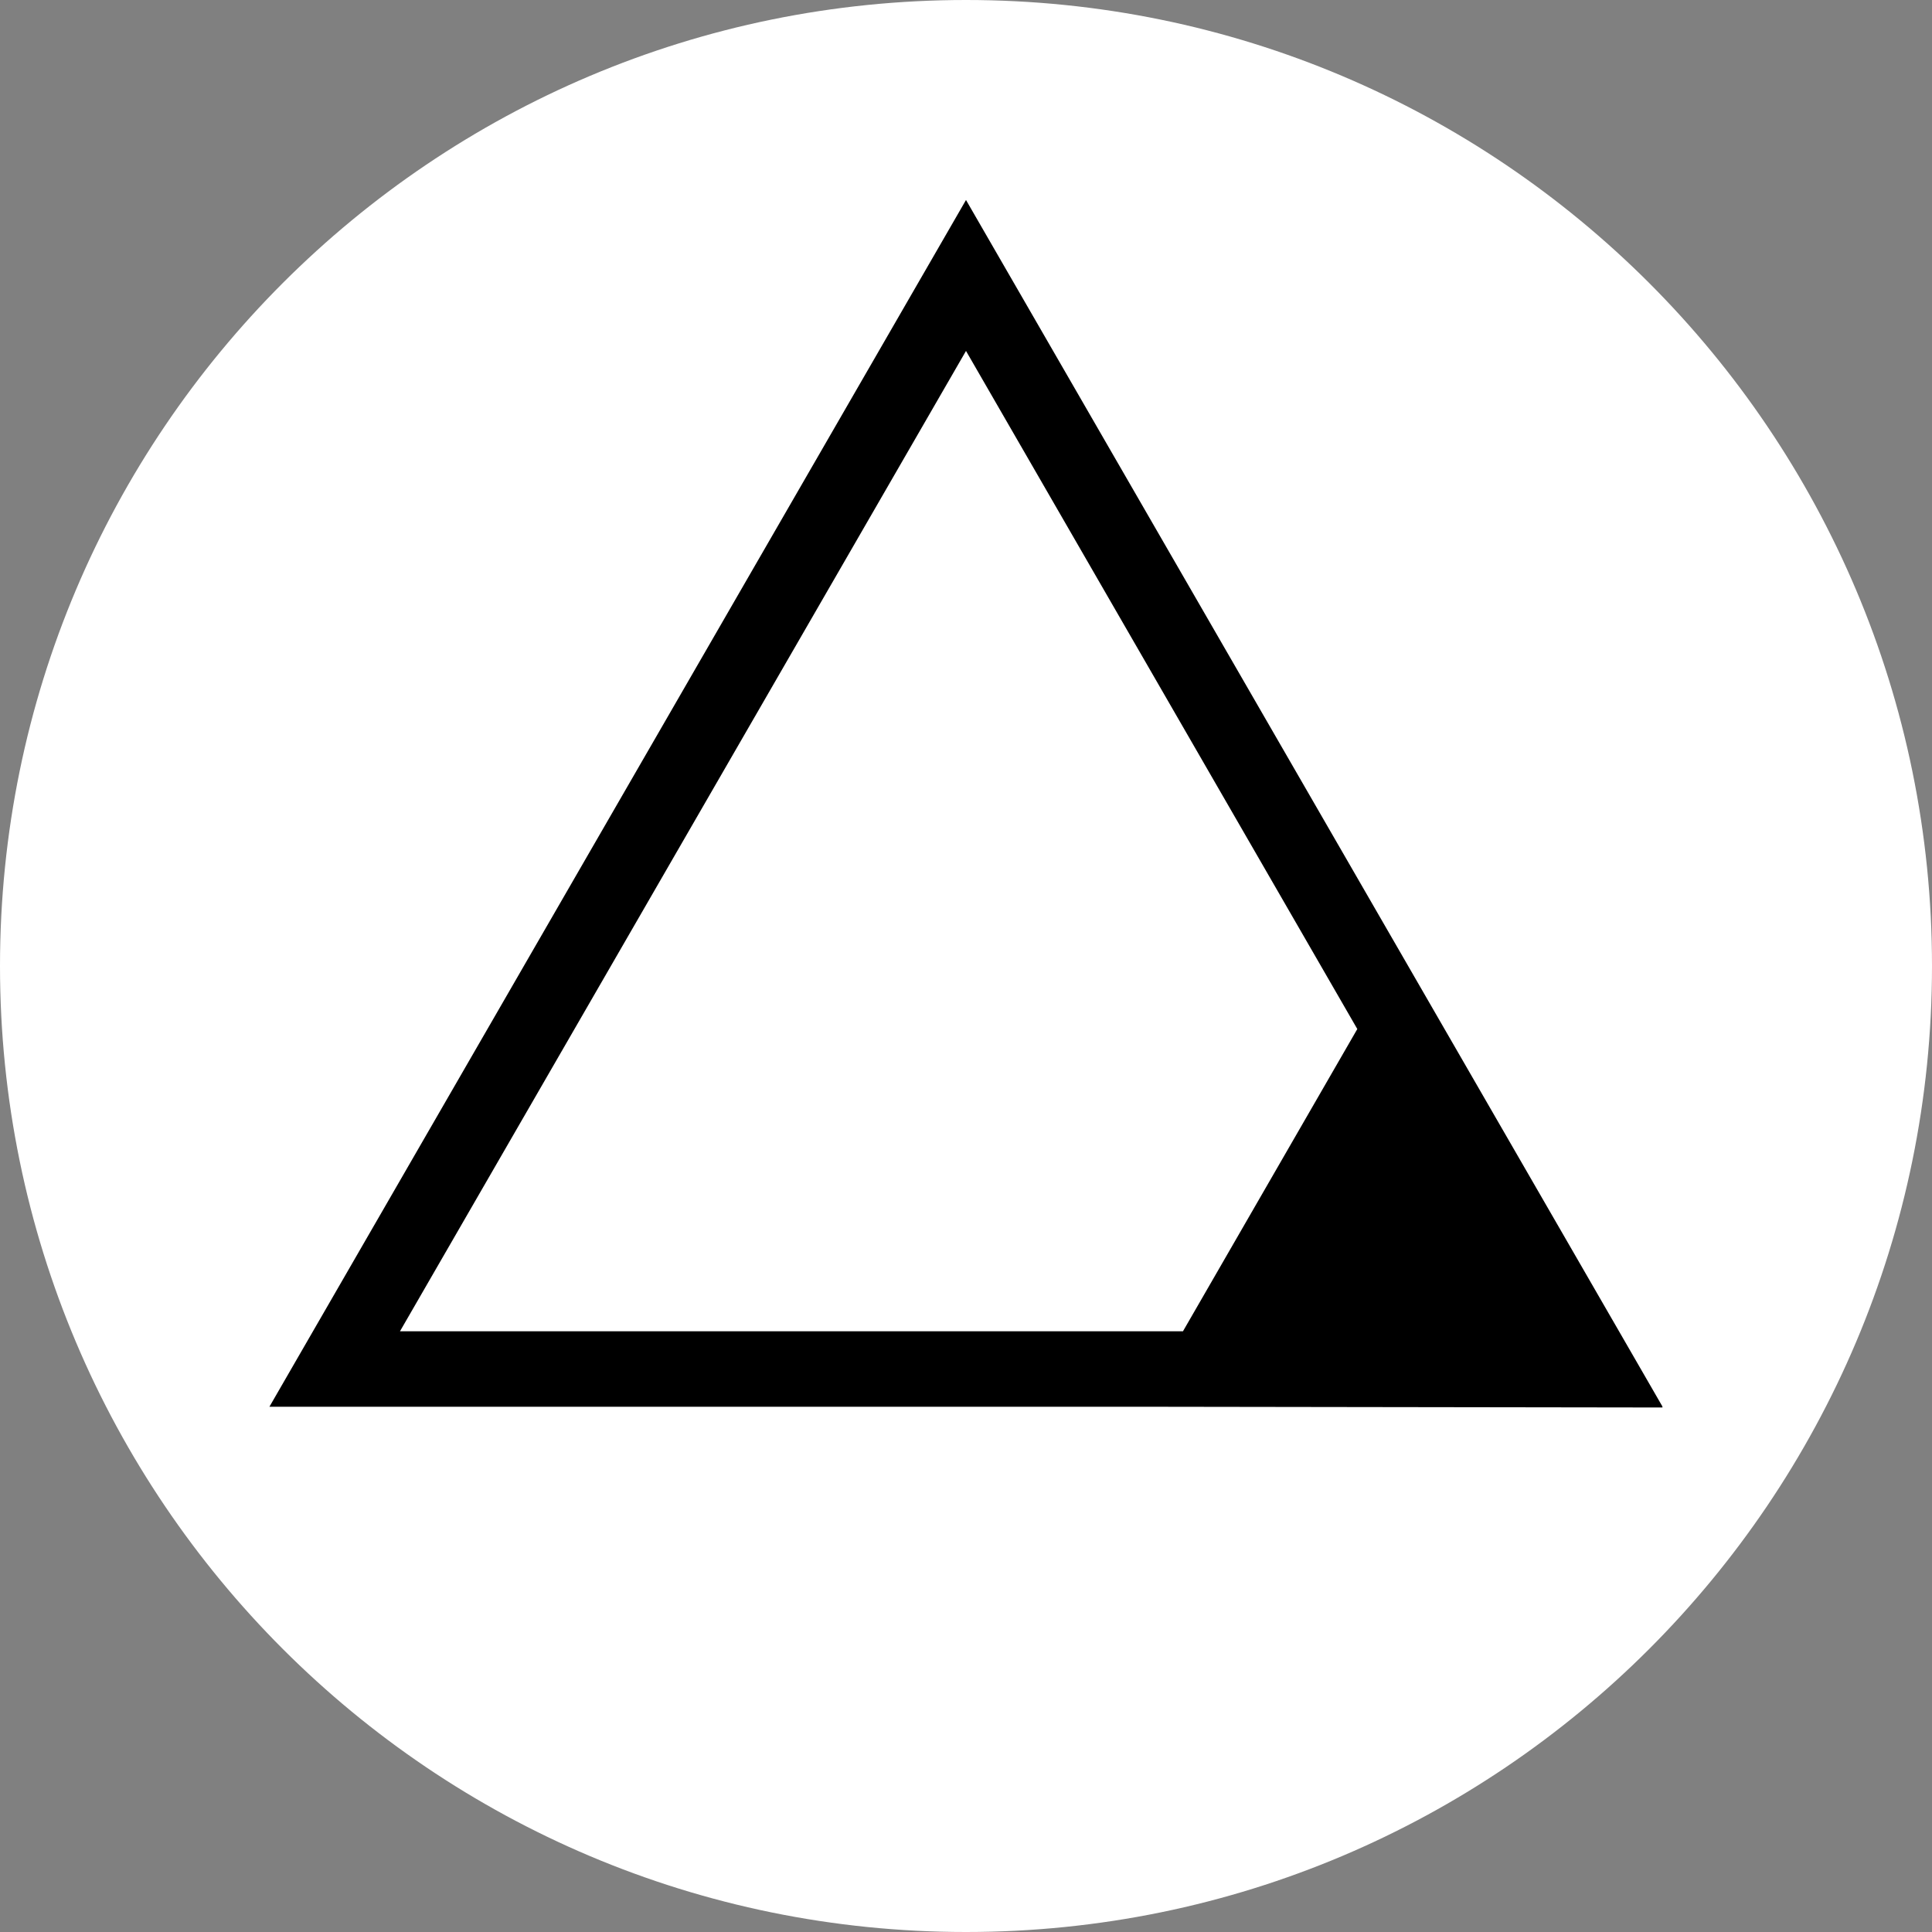 <?xml version="1.0" encoding="utf-8"?>
<!-- Generator: Adobe Illustrator 26.0.3, SVG Export Plug-In . SVG Version: 6.00 Build 0)  -->
<svg version="1.1" id="Layer_1" xmlns="http://www.w3.org/2000/svg" xmlns:xlink="http://www.w3.org/1999/xlink" x="0px" y="0px"
	 viewBox="0 0 512 512" style="enable-background:new 0 0 512 512;" xml:space="preserve">
<rect x="0" y="0" width="512" height="512" fill="#808080" stroke="none"/>
<style type="text/css">
	.st0{fill:#FFFFFF;}
</style>
<path class="st0" d="M256,512L256,512C114.6,512,0,397.4,0,256l0,0C0,114.6,114.6,0,256,0l0,0c141.4,0,256,114.6,256,256l0,0
	C512,397.4,397.4,512,256,512z"/>
<path d="M440.6,372.8L256,53L71.4,372.8h230.5l138.7,0.2l-0.1-0.2H440.6z M106,352.8L256,93l103.7,179.7l-46.2,80.1H106z"/>
</svg>
